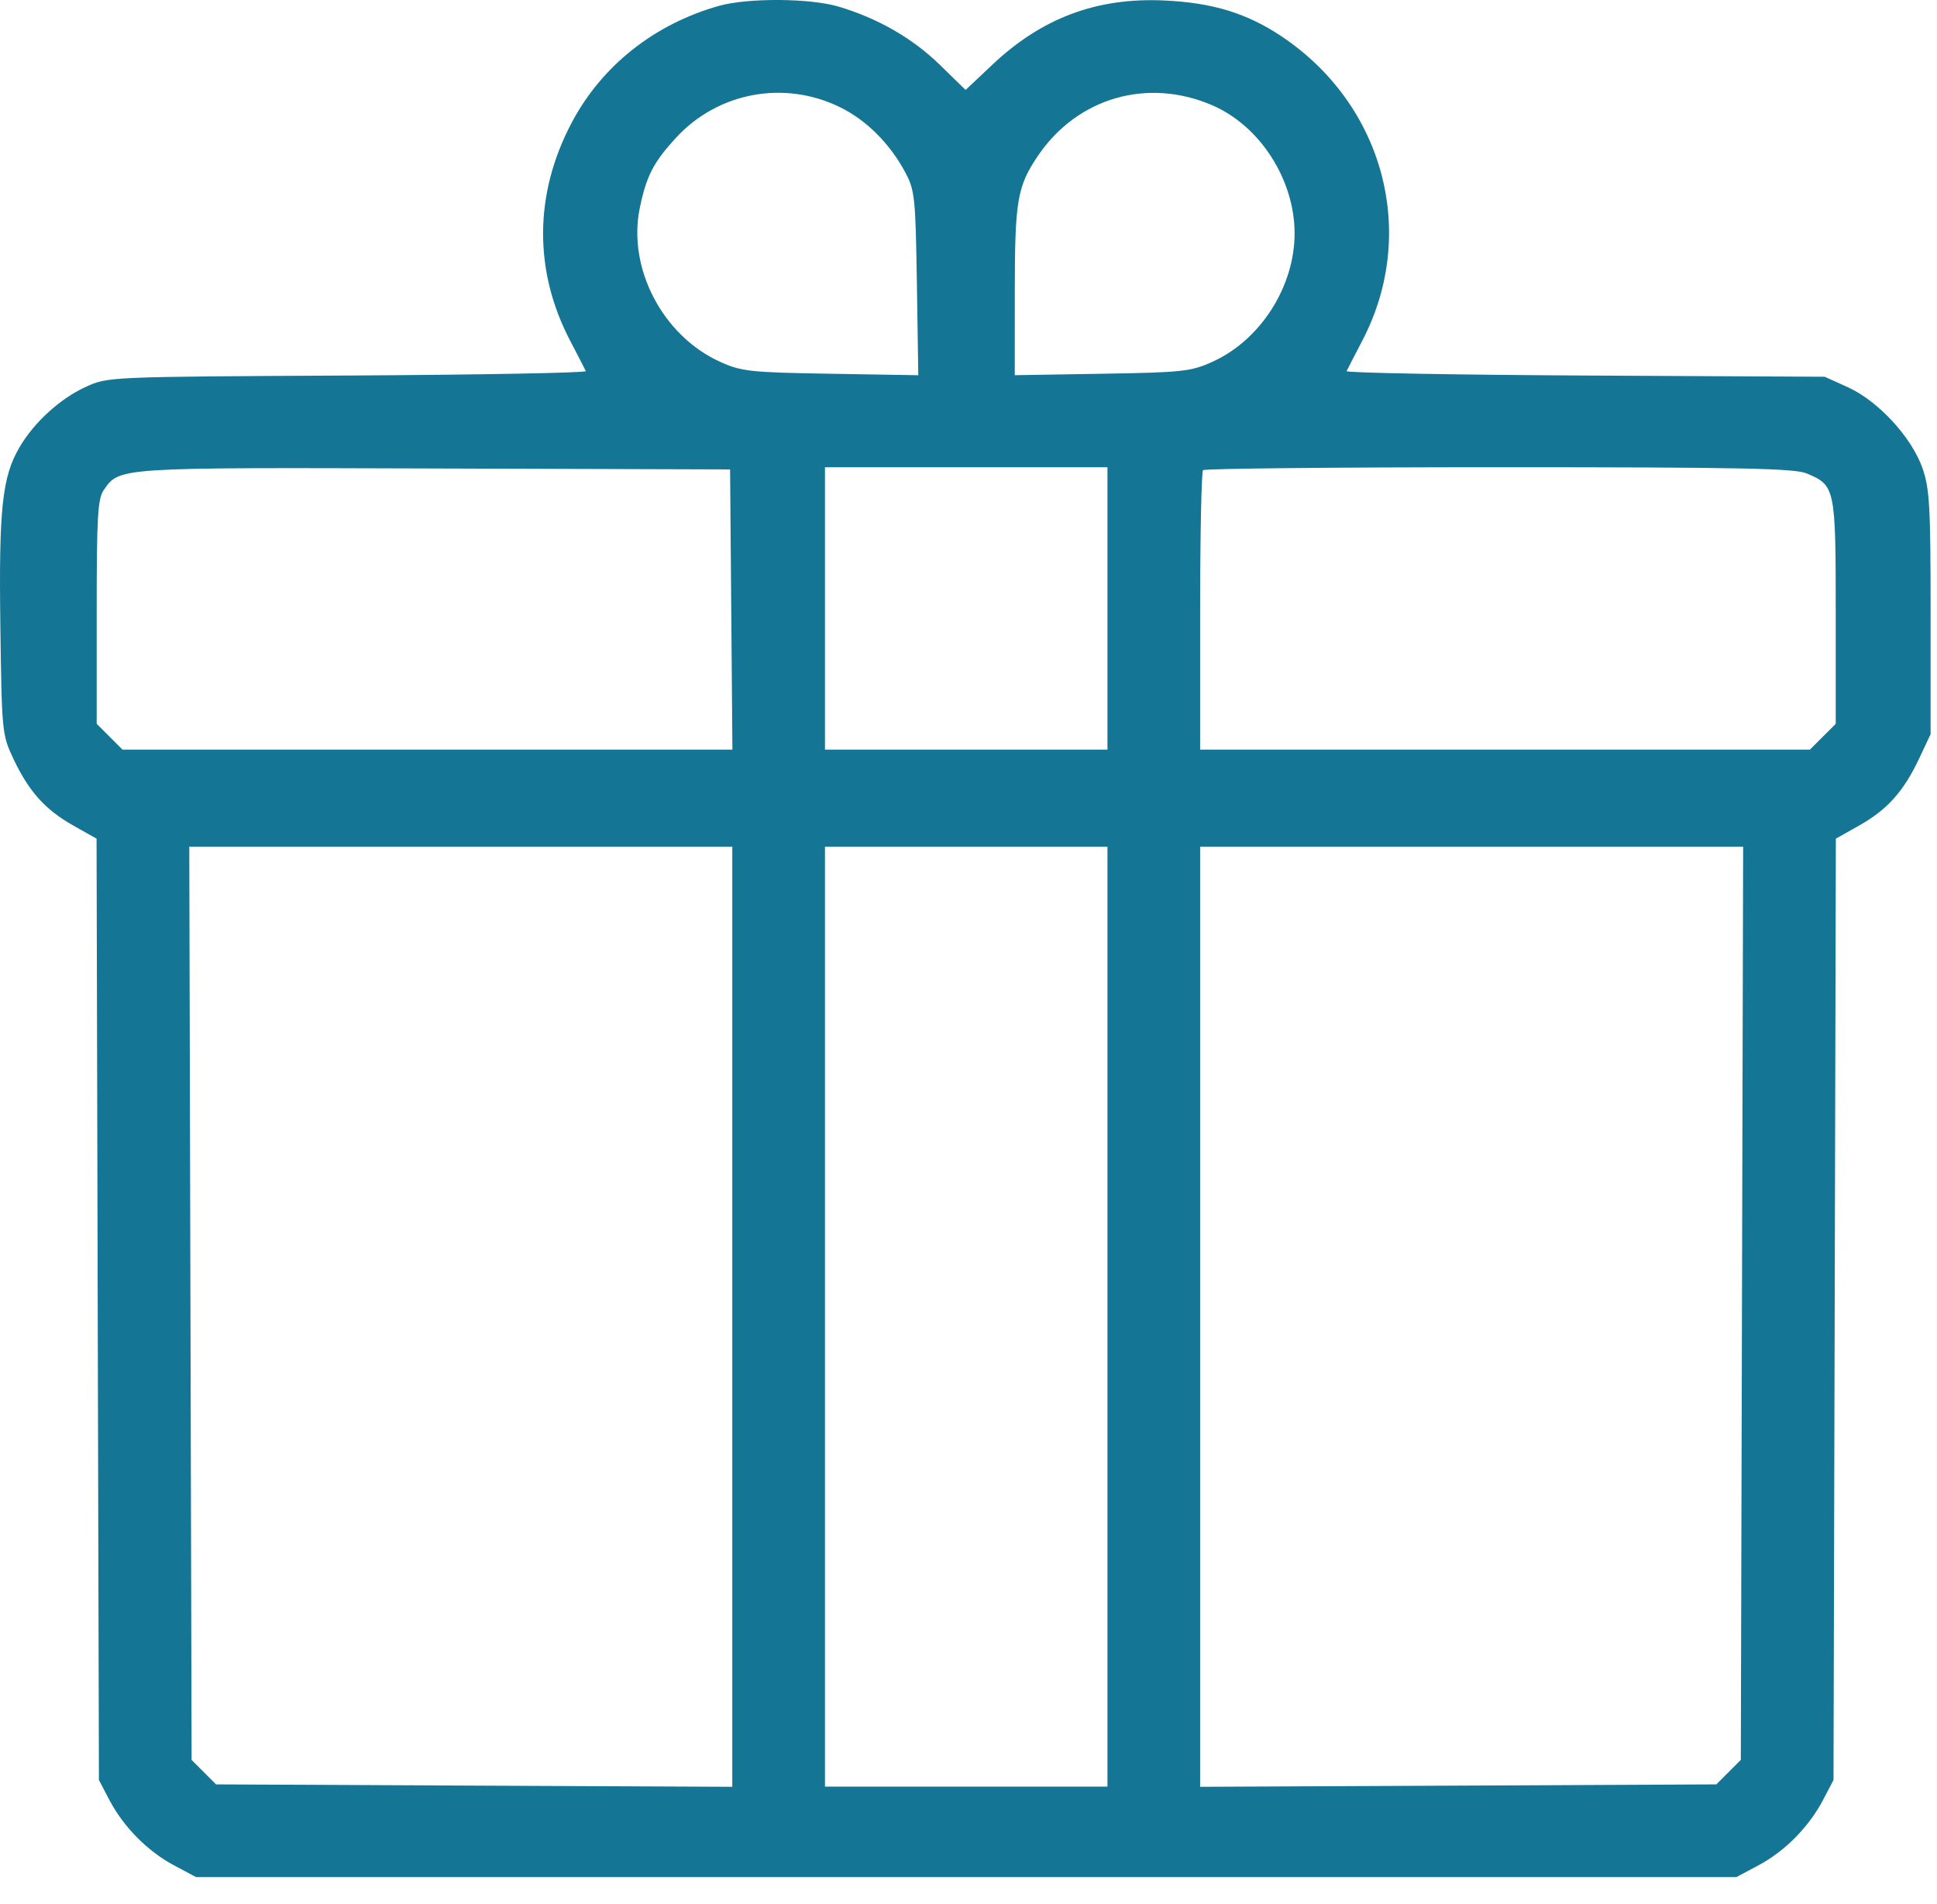 <svg width="60" height="59" viewBox="0 0 60 59" fill="none" xmlns="http://www.w3.org/2000/svg">
<path fill-rule="evenodd" clip-rule="evenodd" d="M22.273 0.181C20.261 0.748 18.631 2.044 17.699 3.819C16.545 6.014 16.53 8.386 17.656 10.547C17.901 11.016 18.121 11.444 18.146 11.498C18.171 11.552 14.849 11.613 10.764 11.635C3.344 11.673 3.337 11.674 2.654 11.988C1.857 12.354 1.055 13.086 0.602 13.861C0.067 14.776 -0.038 15.764 0.011 19.398C0.055 22.671 0.064 22.765 0.41 23.499C0.889 24.517 1.395 25.083 2.262 25.573L2.991 25.984L3.027 40.567L3.064 55.15L3.386 55.765C3.825 56.603 4.569 57.357 5.388 57.793L6.072 58.158H29.929H53.786L54.47 57.793C55.289 57.357 56.033 56.603 56.472 55.765L56.794 55.15L56.831 40.567L56.867 25.984L57.596 25.573C58.463 25.083 58.969 24.517 59.448 23.499L59.802 22.747V18.988C59.802 15.694 59.771 15.139 59.551 14.508C59.218 13.552 58.178 12.422 57.241 11.999L56.521 11.673L49.094 11.635C45.009 11.613 41.687 11.552 41.712 11.498C41.737 11.444 41.957 11.016 42.202 10.547C43.93 7.232 42.871 3.248 39.699 1.128C38.624 0.409 37.564 0.084 36.066 0.015C33.98 -0.082 32.279 0.552 30.743 2.001L29.91 2.787L29.114 2.01C28.269 1.185 27.191 0.566 25.974 0.204C25.09 -0.058 23.166 -0.07 22.273 0.181ZM26.015 3.319C26.838 3.721 27.564 4.447 28.043 5.344C28.336 5.893 28.36 6.117 28.401 8.778L28.445 11.626L25.735 11.58C23.236 11.539 22.969 11.51 22.312 11.213C20.531 10.41 19.433 8.312 19.817 6.448C20.023 5.45 20.241 5.027 20.944 4.264C22.241 2.857 24.29 2.475 26.015 3.319ZM37.554 3.263C39.031 3.901 40.101 5.567 40.101 7.23C40.101 8.884 39.042 10.539 37.554 11.21C36.888 11.511 36.629 11.539 34.133 11.58L31.433 11.625L31.434 9.052C31.435 6.212 31.509 5.774 32.154 4.823C33.375 3.024 35.547 2.396 37.554 3.263ZM22.651 18.885L22.687 23.226H13.241H3.795L3.395 22.826L2.995 22.427V18.96C2.995 15.979 3.027 15.449 3.218 15.176C3.707 14.478 3.617 14.483 13.454 14.515L22.615 14.544L22.651 18.885ZM34.304 18.851V23.226H29.929H25.554V18.851V14.476H29.929H34.304V18.851ZM55.96 14.667C56.847 15.037 56.863 15.113 56.863 18.96V22.427L56.463 22.826L56.063 23.226H46.619H37.175V18.942C37.175 16.586 37.216 14.617 37.266 14.567C37.316 14.517 41.441 14.476 46.431 14.476C53.881 14.476 55.586 14.51 55.96 14.667ZM22.683 40.797V55.361L14.688 55.324L6.693 55.286L6.314 54.907L5.935 54.528L5.899 40.381L5.863 26.234H14.273H22.683V40.797ZM34.304 40.794V55.355H29.929H25.554V40.794V26.234H29.929H34.304V40.794ZM53.959 40.381L53.923 54.528L53.544 54.907L53.165 55.286L45.17 55.324L37.175 55.361V40.797V26.234H45.585H53.995L53.959 40.381Z" fill="#157594"/>
</svg>
